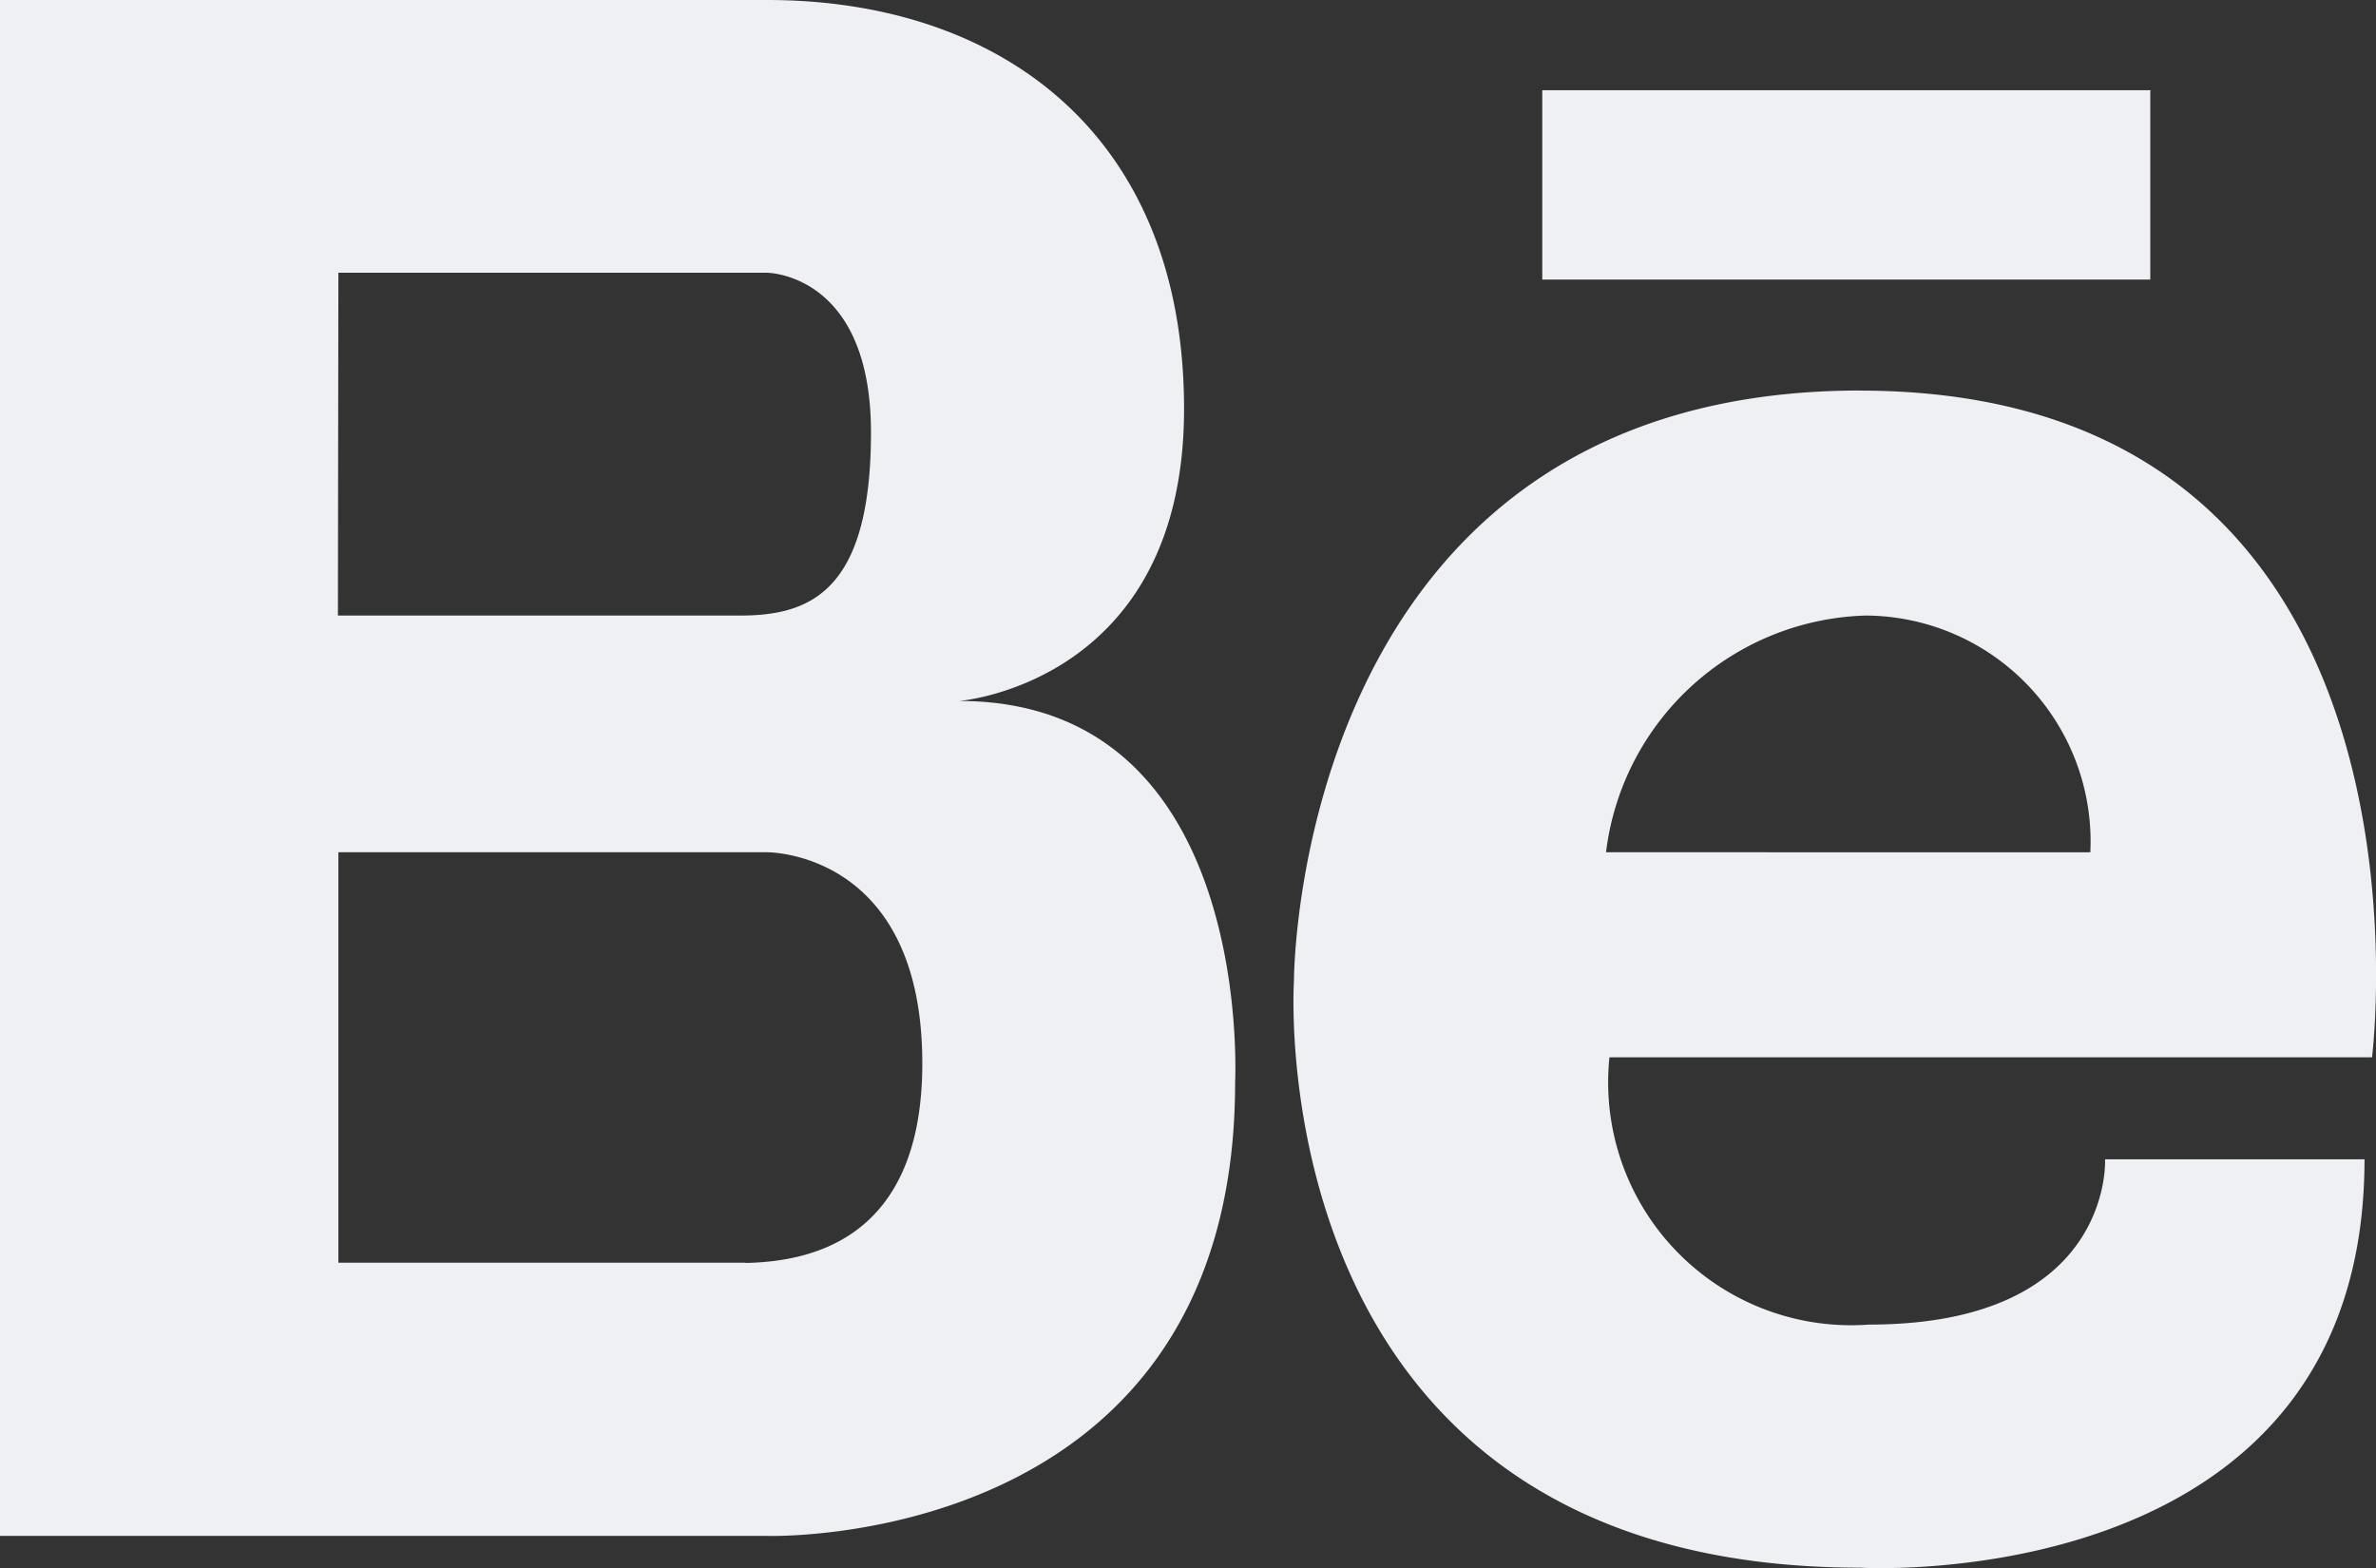 <svg xmlns="http://www.w3.org/2000/svg" width="25.643" height="16.927" viewBox="0 0 25.643 16.927">
  <rect x="0" y="0" width="25.643" height="16.927" fill="#333333" stroke="none"/>
  <path id="behance" d="M10.352,13.688s2.427-.189,2.427-3.153-1.985-4.413-4.5-4.413H0V22.7H8.276s5.054.165,5.054-4.894C13.329,17.8,13.55,13.688,10.352,13.688Zm-6.7-4.622H8.276S9.4,9.067,9.4,10.79s-.662,1.976-1.413,1.976H3.647Zm4.4,10.685h-4.4V15.321H8.276S9.954,15.3,9.954,17.6c0,1.939-1.253,2.14-1.912,2.154Zm12.026-9.414c-6.118,0-6.113,6.37-6.113,6.37s-.418,6.336,6.113,6.336c0,0,5.441.326,5.441-4.408h-2.8s.093,1.784-2.549,1.784a2.622,2.622,0,0,1-2.8-2.885H25.6S26.507,10.338,20.068,10.338Zm2.489,4.984H17.333a2.908,2.908,0,0,1,2.8-2.555,2.439,2.439,0,0,1,2.427,2.555Zm.65-8.225H16.645V9.14h6.562V7.1Z" transform="translate(0 -6.122)" fill="#eef0f3"/>
</svg>
